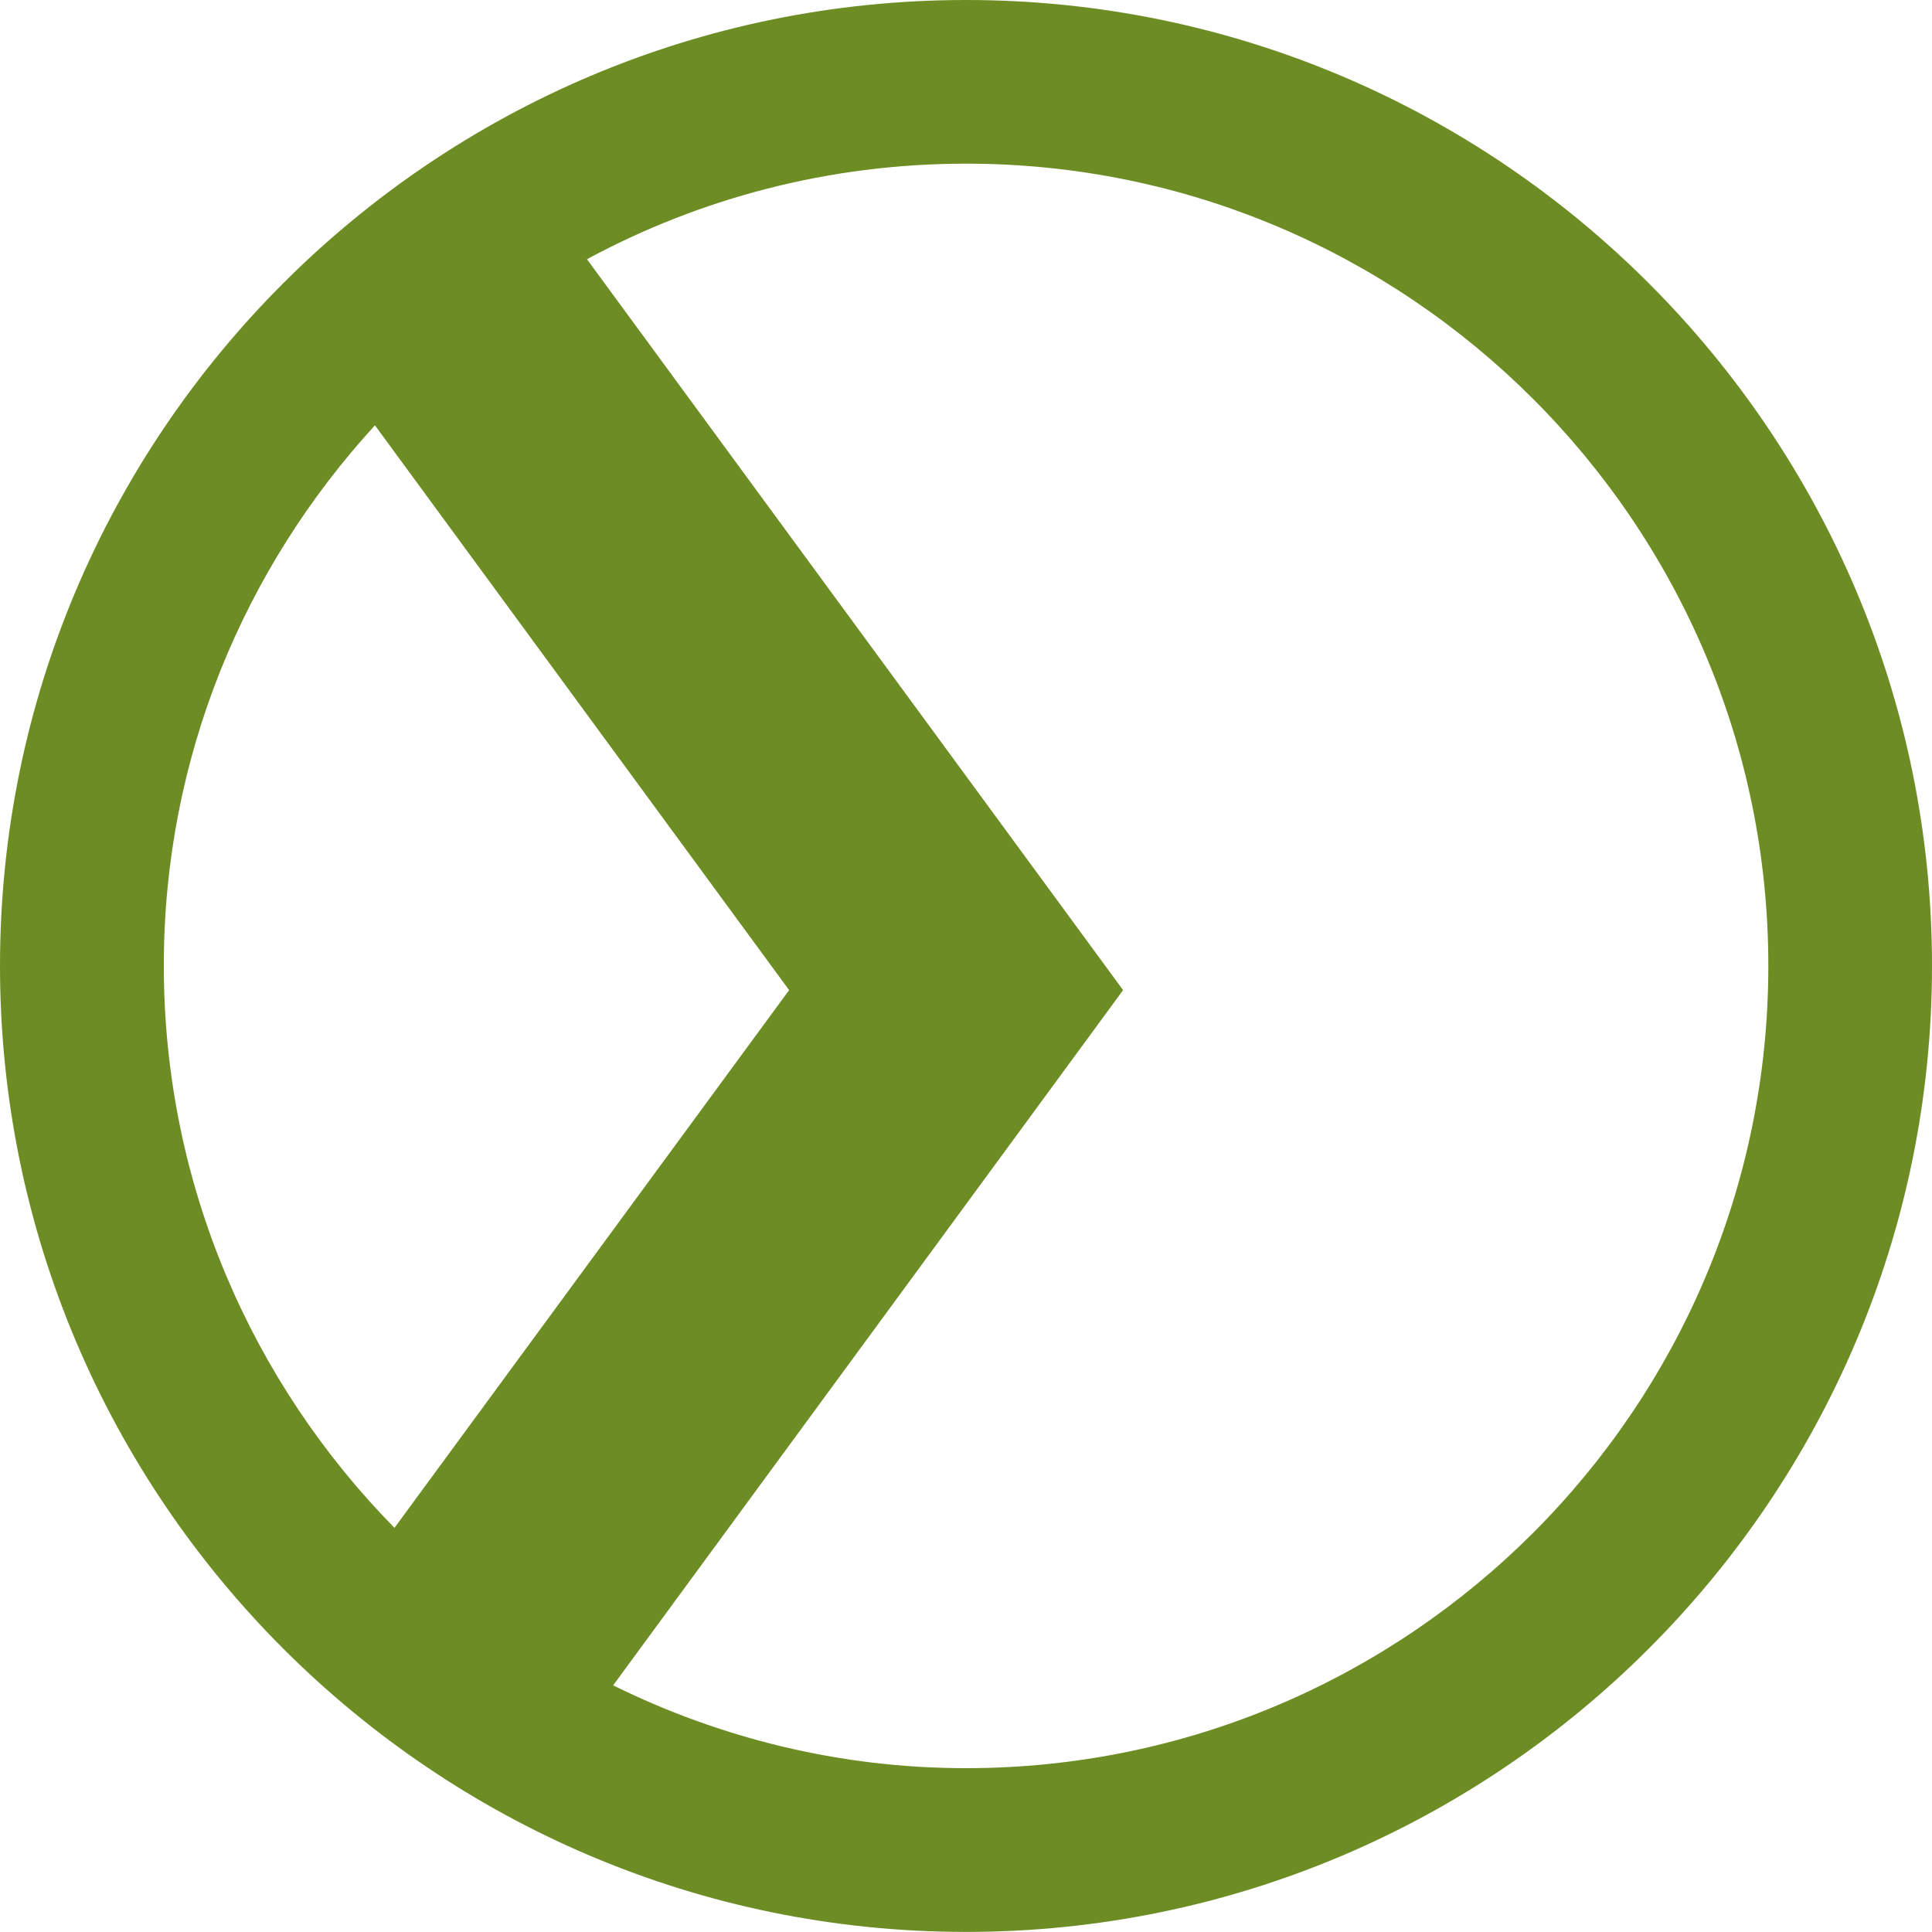 <?xml version="1.0" encoding="UTF-8" standalone="no"?>
<!-- Generator: Adobe Illustrator 15.0.0, SVG Export Plug-In . SVG Version: 6.00 Build 0)  -->

<svg
   xmlns:dc="http://purl.org/dc/elements/1.1/"
   xmlns:cc="http://creativecommons.org/ns#"
   xmlns:rdf="http://www.w3.org/1999/02/22-rdf-syntax-ns#"
   xmlns:svg="http://www.w3.org/2000/svg"
   xmlns="http://www.w3.org/2000/svg"
   xmlns:sodipodi="http://sodipodi.sourceforge.net/DTD/sodipodi-0.dtd"
   xmlns:inkscape="http://www.inkscape.org/namespaces/inkscape"
   version="1.1"
   id="Layer_1"
   x="0px"
   y="0px"
   width="313.062"
   height="313.048"
   viewBox="0 0 313.062 313.048"
   enable-background="new 0 0 612 792"
   xml:space="preserve"
   inkscape:version="0.48.3.1 r9886"
   sodipodi:docname="siguiente.svg"><defs
   id="defs3160" /><sodipodi:namedview
   pagecolor="#ffffff"
   bordercolor="#666666"
   borderopacity="1"
   objecttolerance="10"
   gridtolerance="10"
   guidetolerance="10"
   inkscape:pageopacity="0"
   inkscape:pageshadow="2"
   inkscape:window-width="640"
   inkscape:window-height="480"
   id="namedview3158"
   showgrid="false"
   fit-margin-top="0"
   fit-margin-left="0"
   fit-margin-right="0"
   fit-margin-bottom="0"
   inkscape:zoom="0.2979798"
   inkscape:cx="155.238"
   inkscape:cy="155.875"
   inkscape:window-x="0"
   inkscape:window-y="27"
   inkscape:window-maximized="0"
   inkscape:current-layer="Layer_1" />
<path
   d="m 156.532,313.048 c 86.305,0 156.53,-70.212 156.53,-156.544 C 313.062,70.198 242.836,0 156.532,0 70.226,0 0,70.199 0,156.504 0,242.836 70.226,313.048 156.532,313.048 z M 286.541,156.504 c 0,71.704 -58.333,130.011 -130.009,130.011 -20.536,0 -39.915,-4.907 -57.179,-13.42 L 181.988,160.441 95.111,42.002 C 113.412,32.133 134.334,26.52 156.532,26.52 228.208,26.506 286.541,84.842 286.541,156.504 z M 60.756,68.921 l 67.113,91.52 -63.948,87.132 C 40.845,224.083 26.546,191.963 26.546,156.492 26.521,122.748 39.569,92.037 60.756,68.921 z"
   id="path3156"
   inkscape:connector-curvature="0"
   style="fill:#6d8d24" />
</svg>